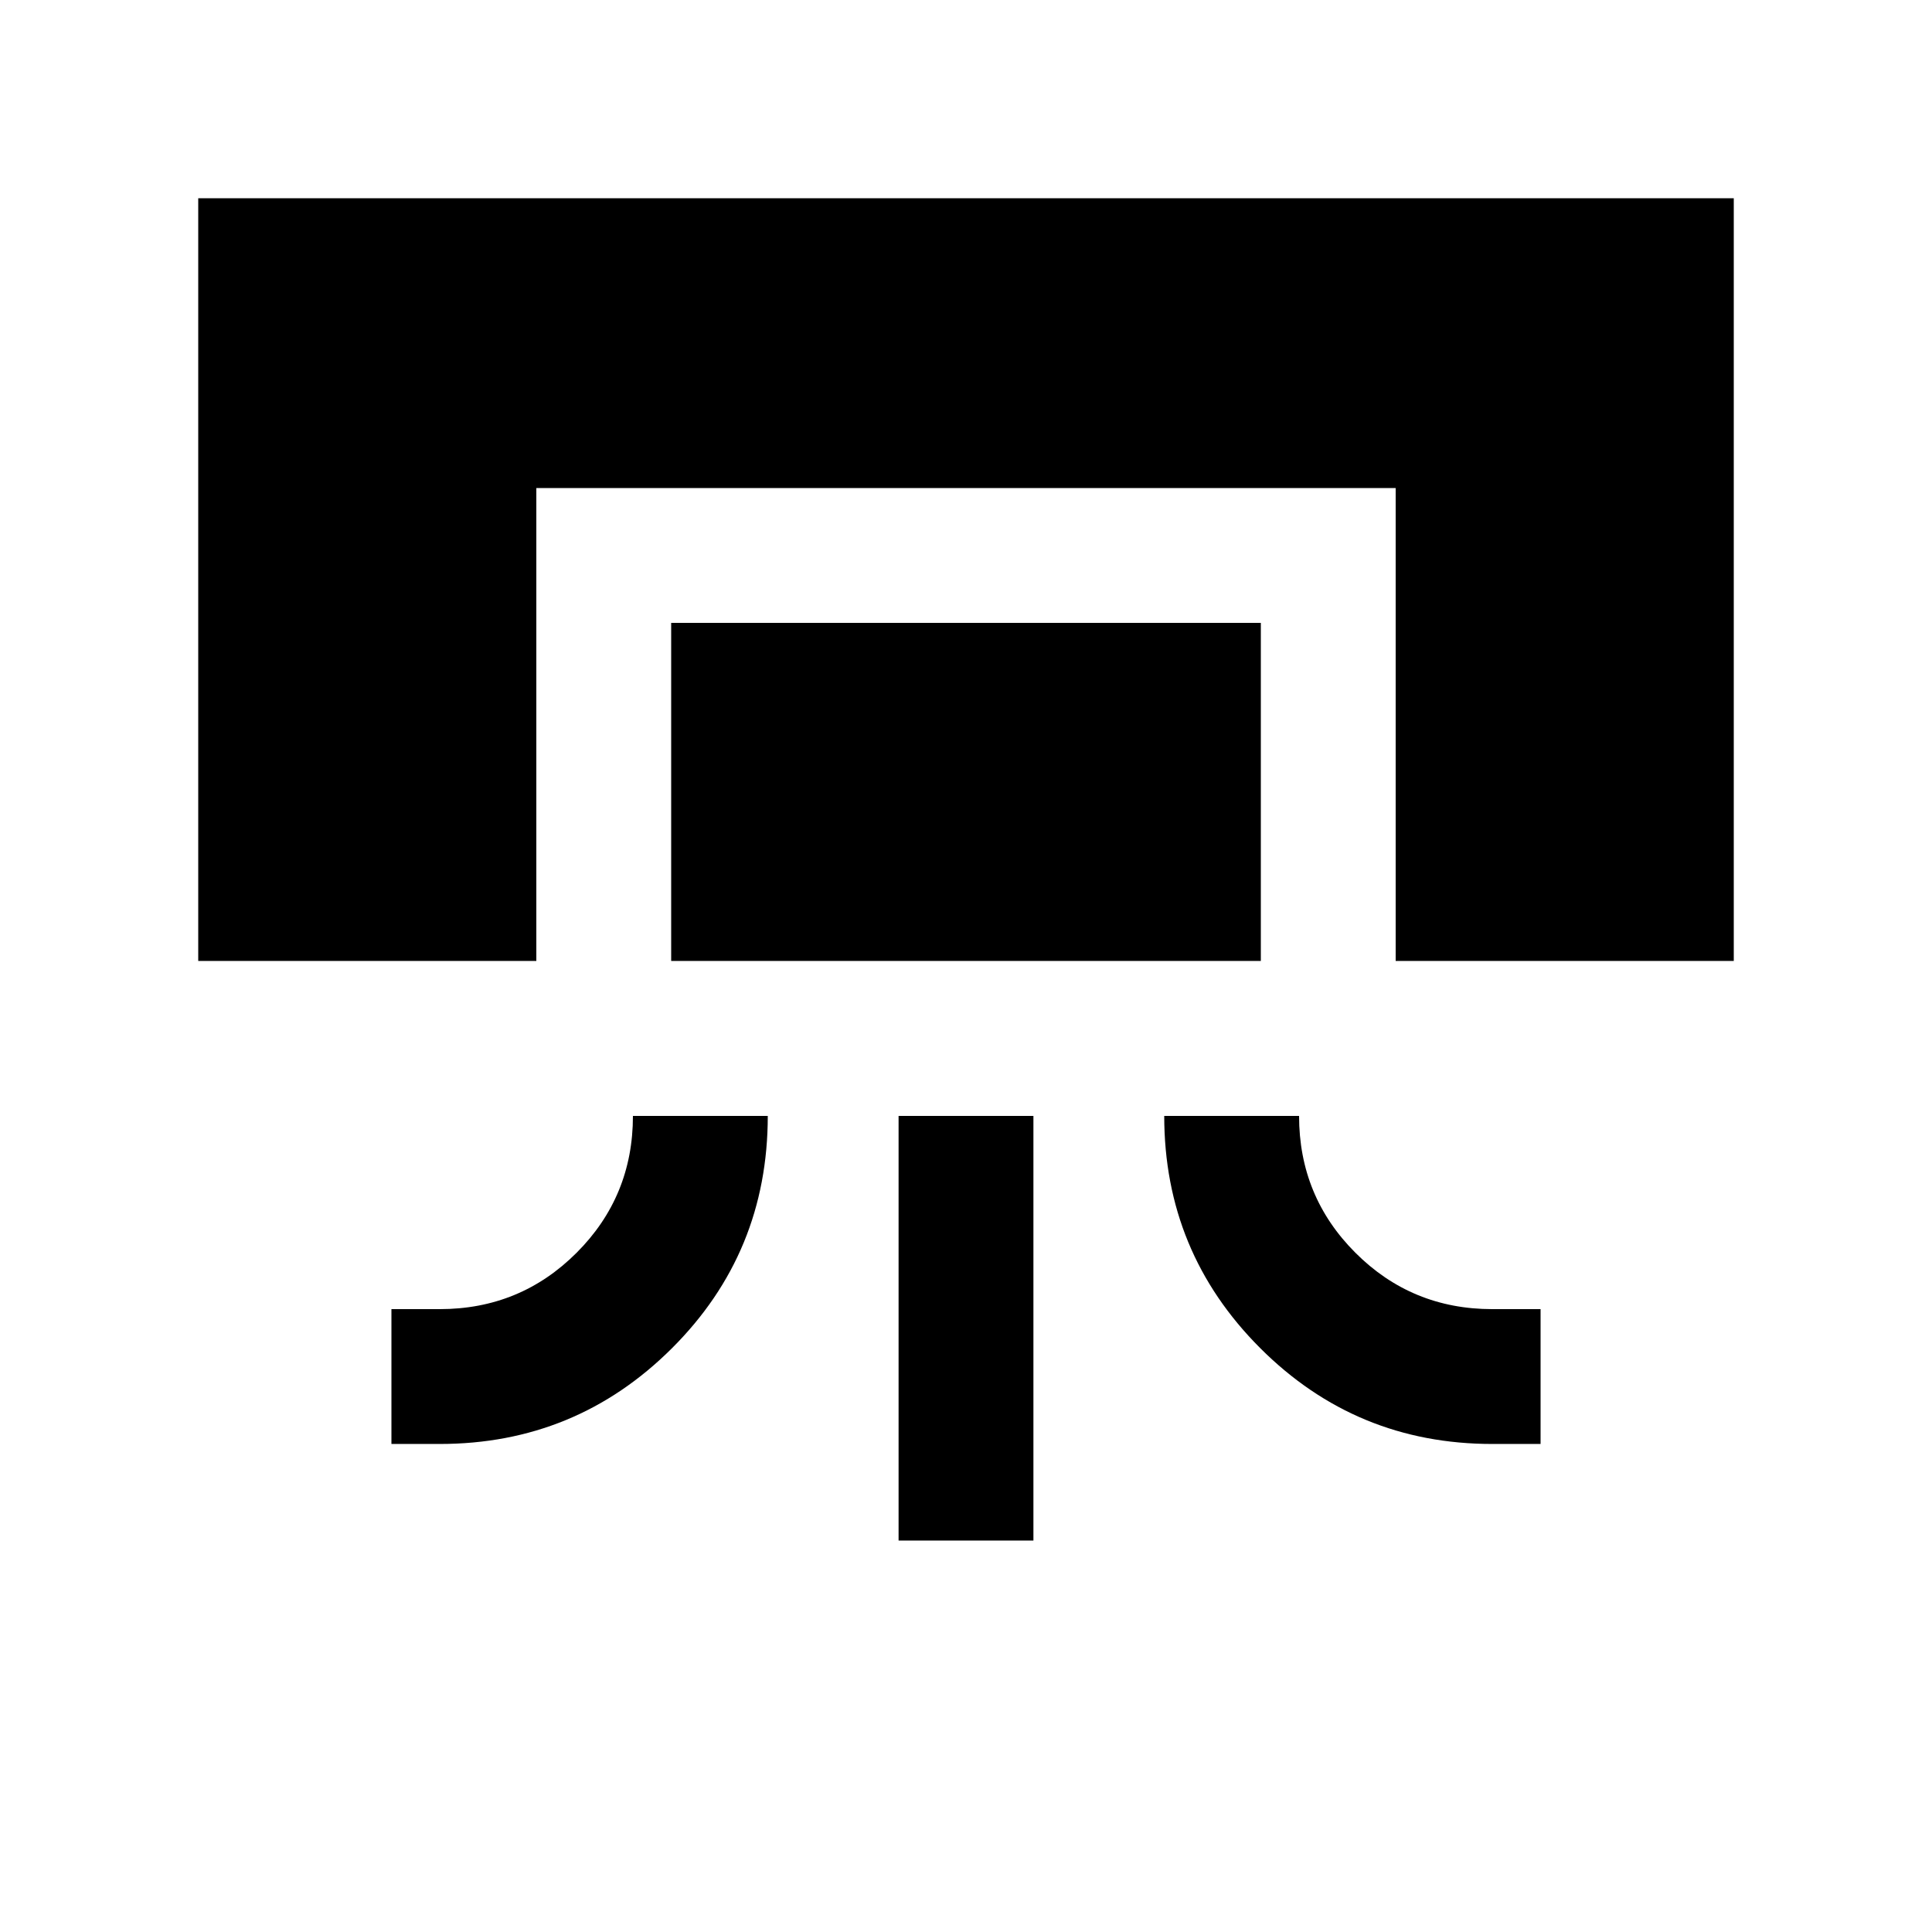 <svg xmlns="http://www.w3.org/2000/svg" height="20" viewBox="0 -960 960 960" width="20"><path d="M98.5-482.5v-379h763v379h-168v-235h-427v235h-168Zm216 77h67q0 68-47.68 115.5-47.67 47.5-115.32 47.5h-24v-67h24q40 0 68-28t28-68Zm19-77v-168h293v168h-293Zm113 288v-211h67v211h-67Zm132-211h67q0 40 28 68t68 28h24v67h-24q-67.72 0-115.36-47.68T578.5-405.5Z"/></svg>
